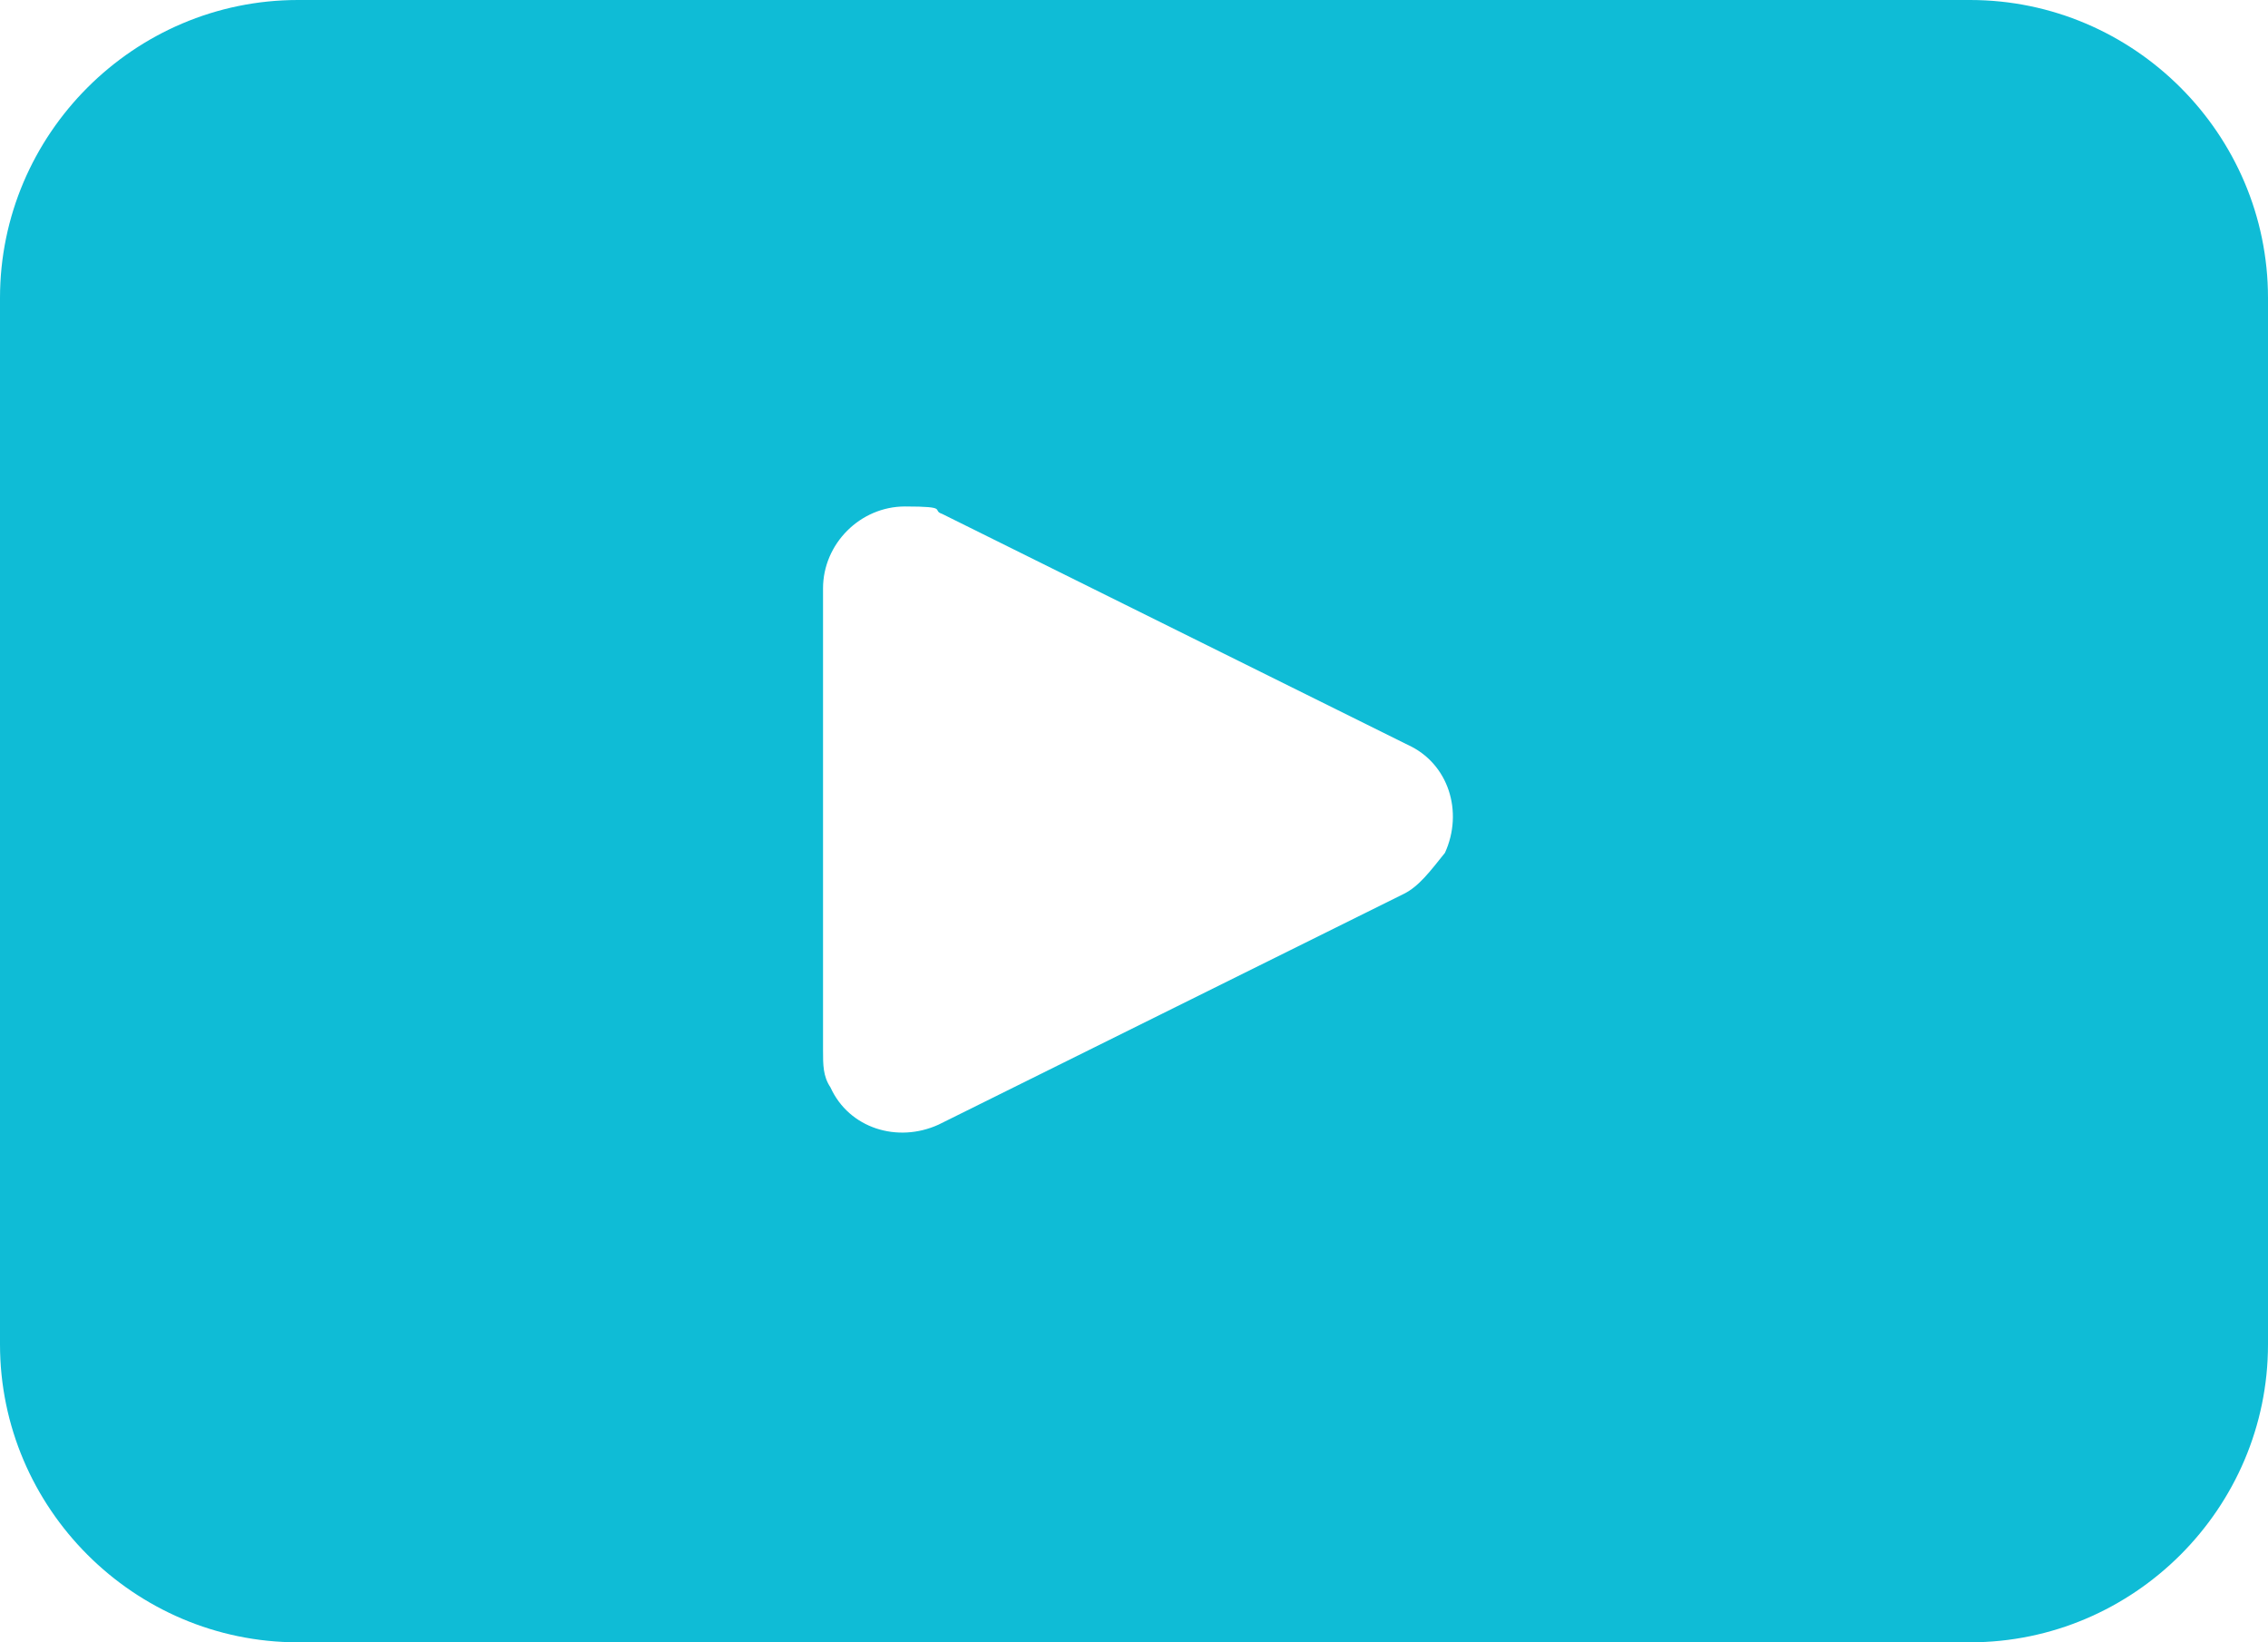 <?xml version="1.0" encoding="UTF-8"?>
<svg id="Capa_1" xmlns="http://www.w3.org/2000/svg" version="1.1" viewBox="0 0 60.9 44.1">
  <!-- Generator: Adobe Illustrator 29.1.0, SVG Export Plug-In . SVG Version: 2.1.0 Build 142)  -->
  <defs>
    <style>
      .st0 {
        fill: #0fbcd6;
      }
    </style>
  </defs>
  <path id="Trazado_13" class="st0" d="M52.9,0H8C3.6,0,0,3.6,0,8v28.1c0,4.4,3.6,8,8,8h44.9c4.4,0,8-3.6,8-8V8C60.9,3.6,57.3,0,52.9,0M37.7,24l-12.5,6.2c-1.1.5-2.4.1-2.9-1-.2-.3-.2-.6-.2-1v-12.4c0-1.2,1-2.2,2.2-2.2s.7.1,1,.2l12.5,6.2c1.1.5,1.5,1.8,1,2.9-.4.5-.7.9-1.1,1.1"/>
</svg>